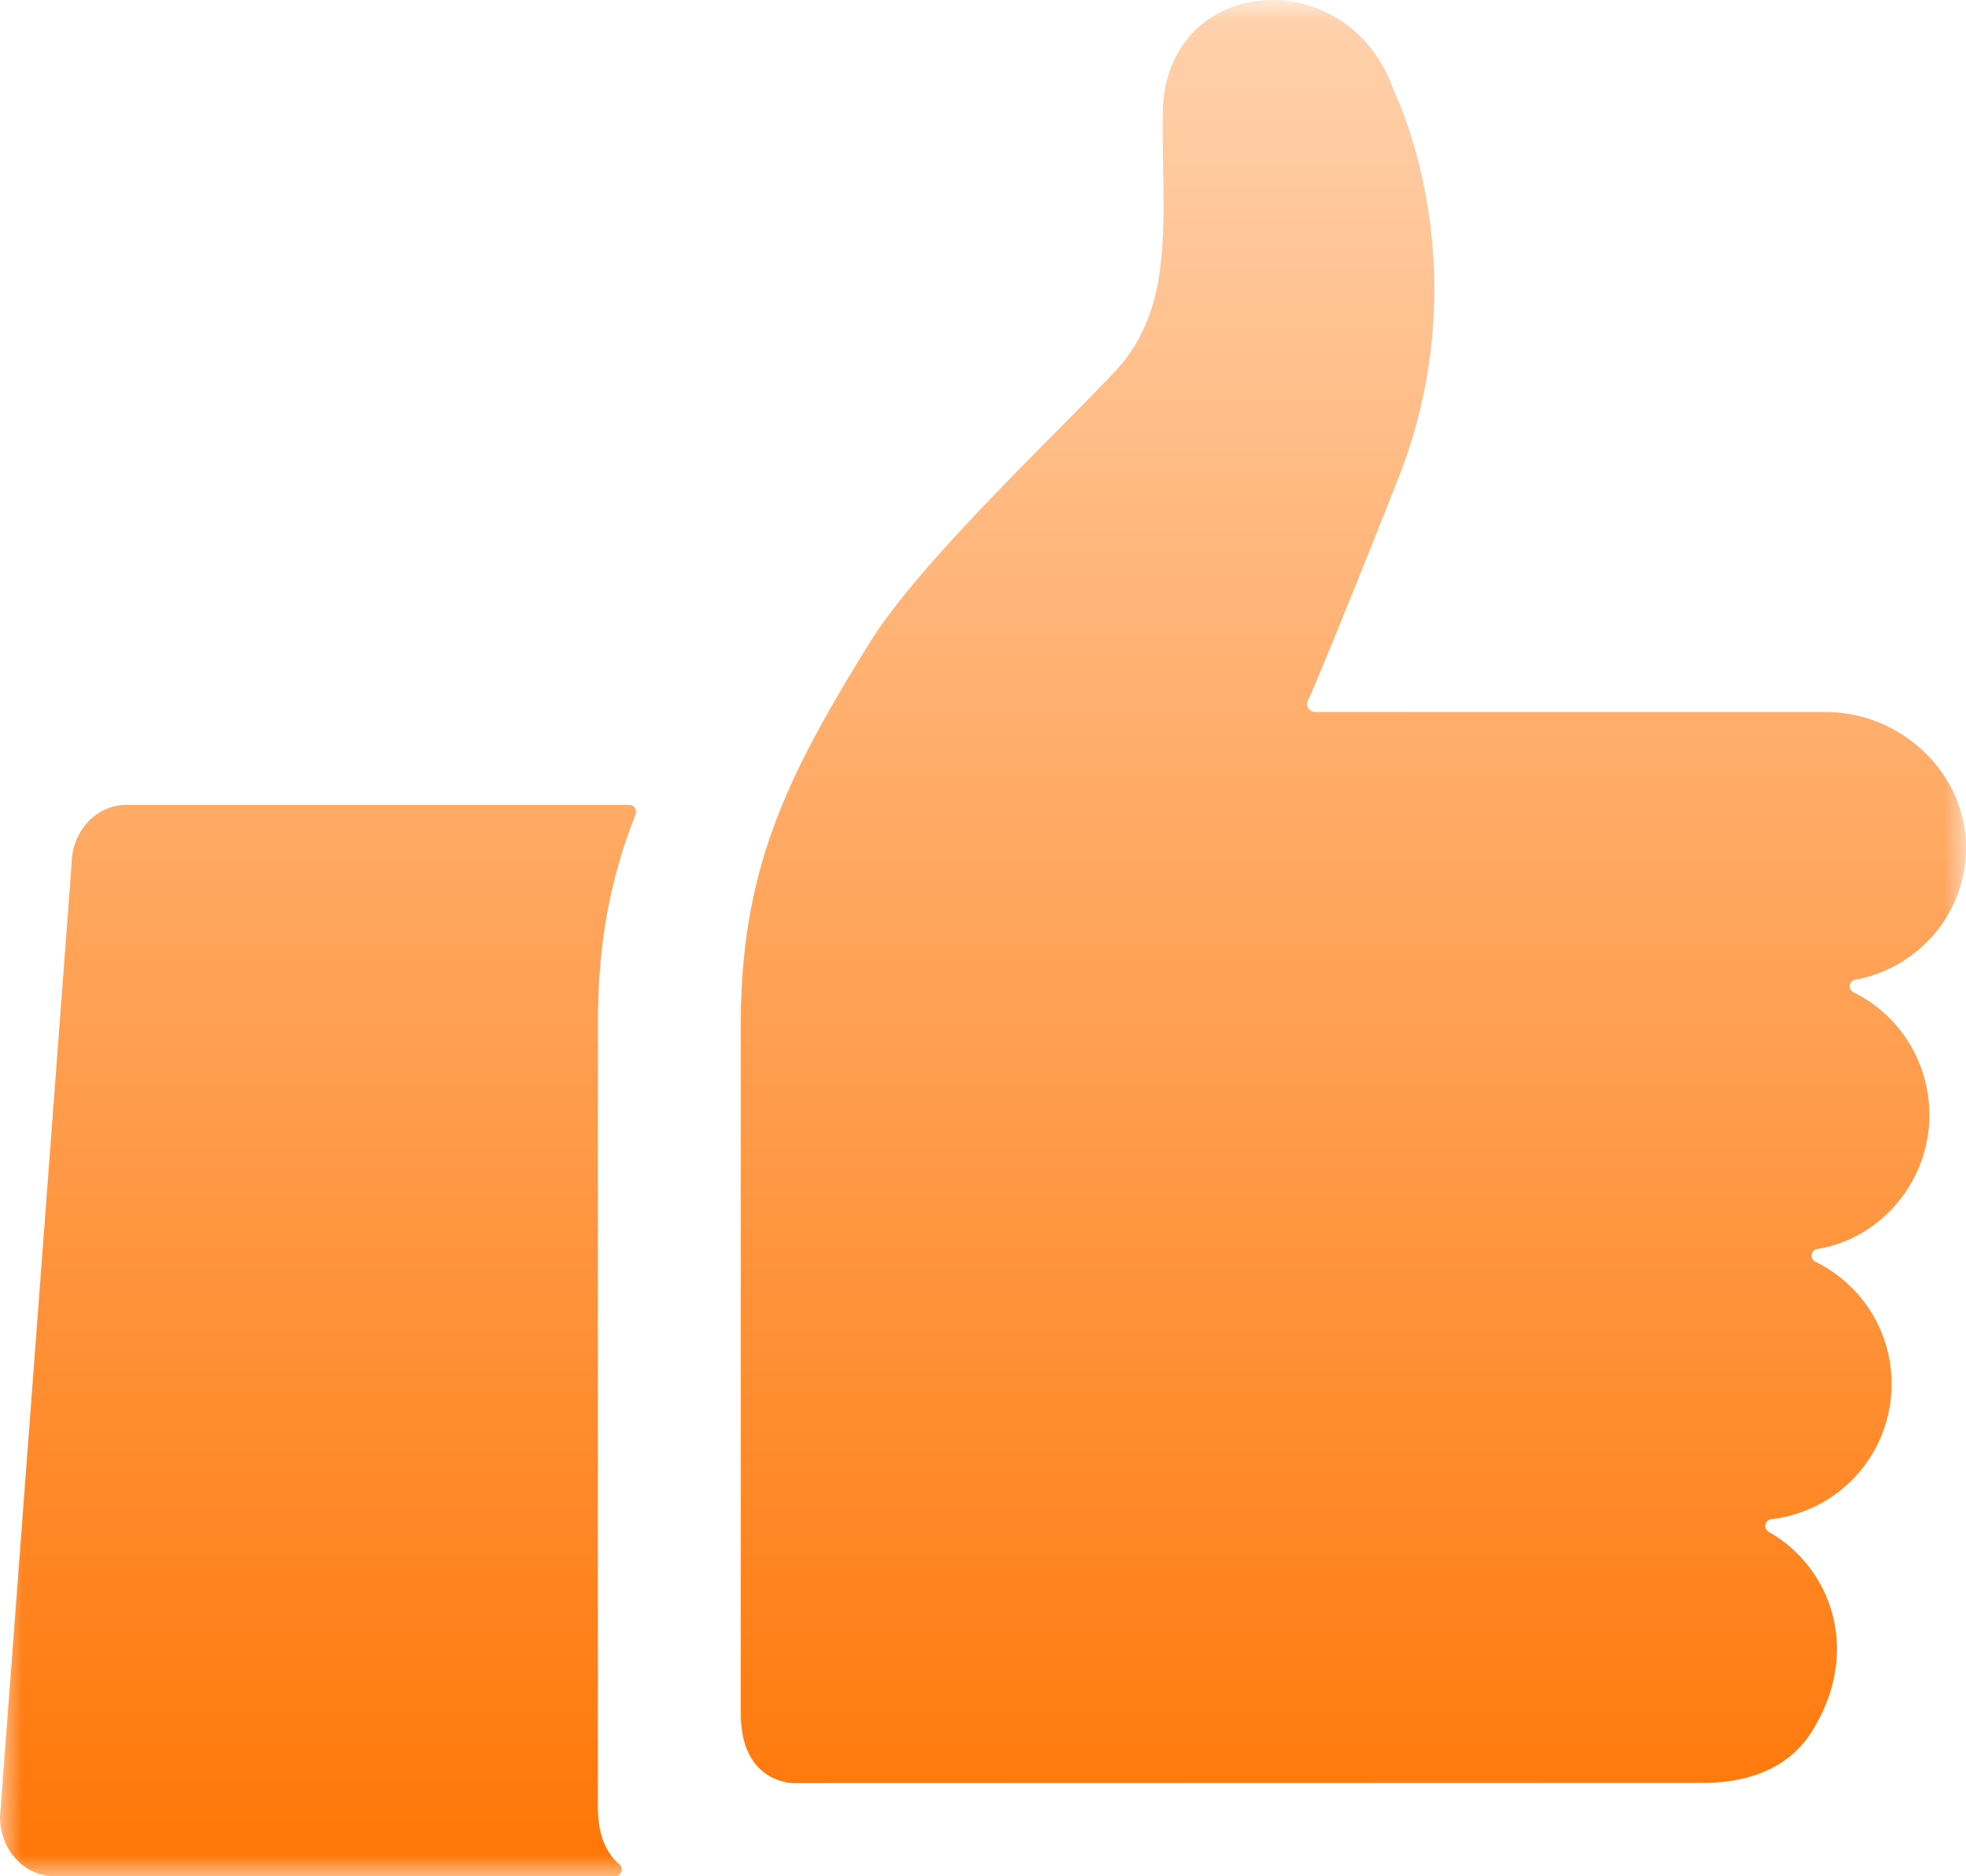 <svg width="44" height="42" viewBox="0 0 44 42" xmlns="http://www.w3.org/2000/svg" xmlns:xlink="http://www.w3.org/1999/xlink">
    <defs>
        <linearGradient x1="50%" y1="100%" x2="50%" y2="1.42%" id="qe7nfmudhb">
            <stop stop-color="#FF7606" offset="0%"/>
            <stop stop-color="#FFD2AE" offset="100%"/>
        </linearGradient>
        <path id="12olfuh37a" d="M0 0h44v42H0z"/>
    </defs>
    <g fill="none" fill-rule="evenodd">
        <mask id="vjqo7t1a3c" fill="#fff">
            <use xlink:href="#12olfuh37a"/>
        </mask>
        <path d="M40.668 27.96c1.457-.241 2.513-1.538 2.513-3.001 0-1.202-.688-2.251-1.694-2.745-.133-.065-.11-.258.037-.284 1.323-.238 2.454-1.388 2.476-2.921.023-1.688-1.448-3.07-3.129-3.07-9.113 0-7.05 0-11.438-.002a.18.18 0 0 1-.159-.26c.232-.475 2.003-4.886 2.177-5.385 1.6-4.576-.257-8.26-.257-8.26-1.011-2.936-5.132-2.62-5.169.493-.03 2.364.308 4.314-1.077 5.798-1.399 1.483-4.363 4.262-5.477 6.053-1.83 2.956-2.886 5.04-2.891 8.522v15.46c0 1.556 1.155 1.55 1.16 1.556l20.386-.006h.004c.985 0 1.894-.32 2.406-1.127 1.15-1.809.447-3.702-.951-4.491-.13-.074-.086-.267.063-.284a3.044 3.044 0 0 0 2.687-3.03 3.036 3.036 0 0 0-1.705-2.732c-.13-.063-.104-.261.038-.285m-26.442-9.732c-.541 1.369-.834 2.795-.845 4.59v17.63c0 .69.228 1.072.481 1.285.108.091.04.268-.1.268H1.222C.549 42 0 41.41 0 40.672L1.603 19.34c.005-.731.549-1.322 1.223-1.322h11.259c.108 0 .18.11.14.21" fill="url(#qe7nfmudhb)" mask="url(#vjqo7t1a3c)"/>
    </g>
</svg>

